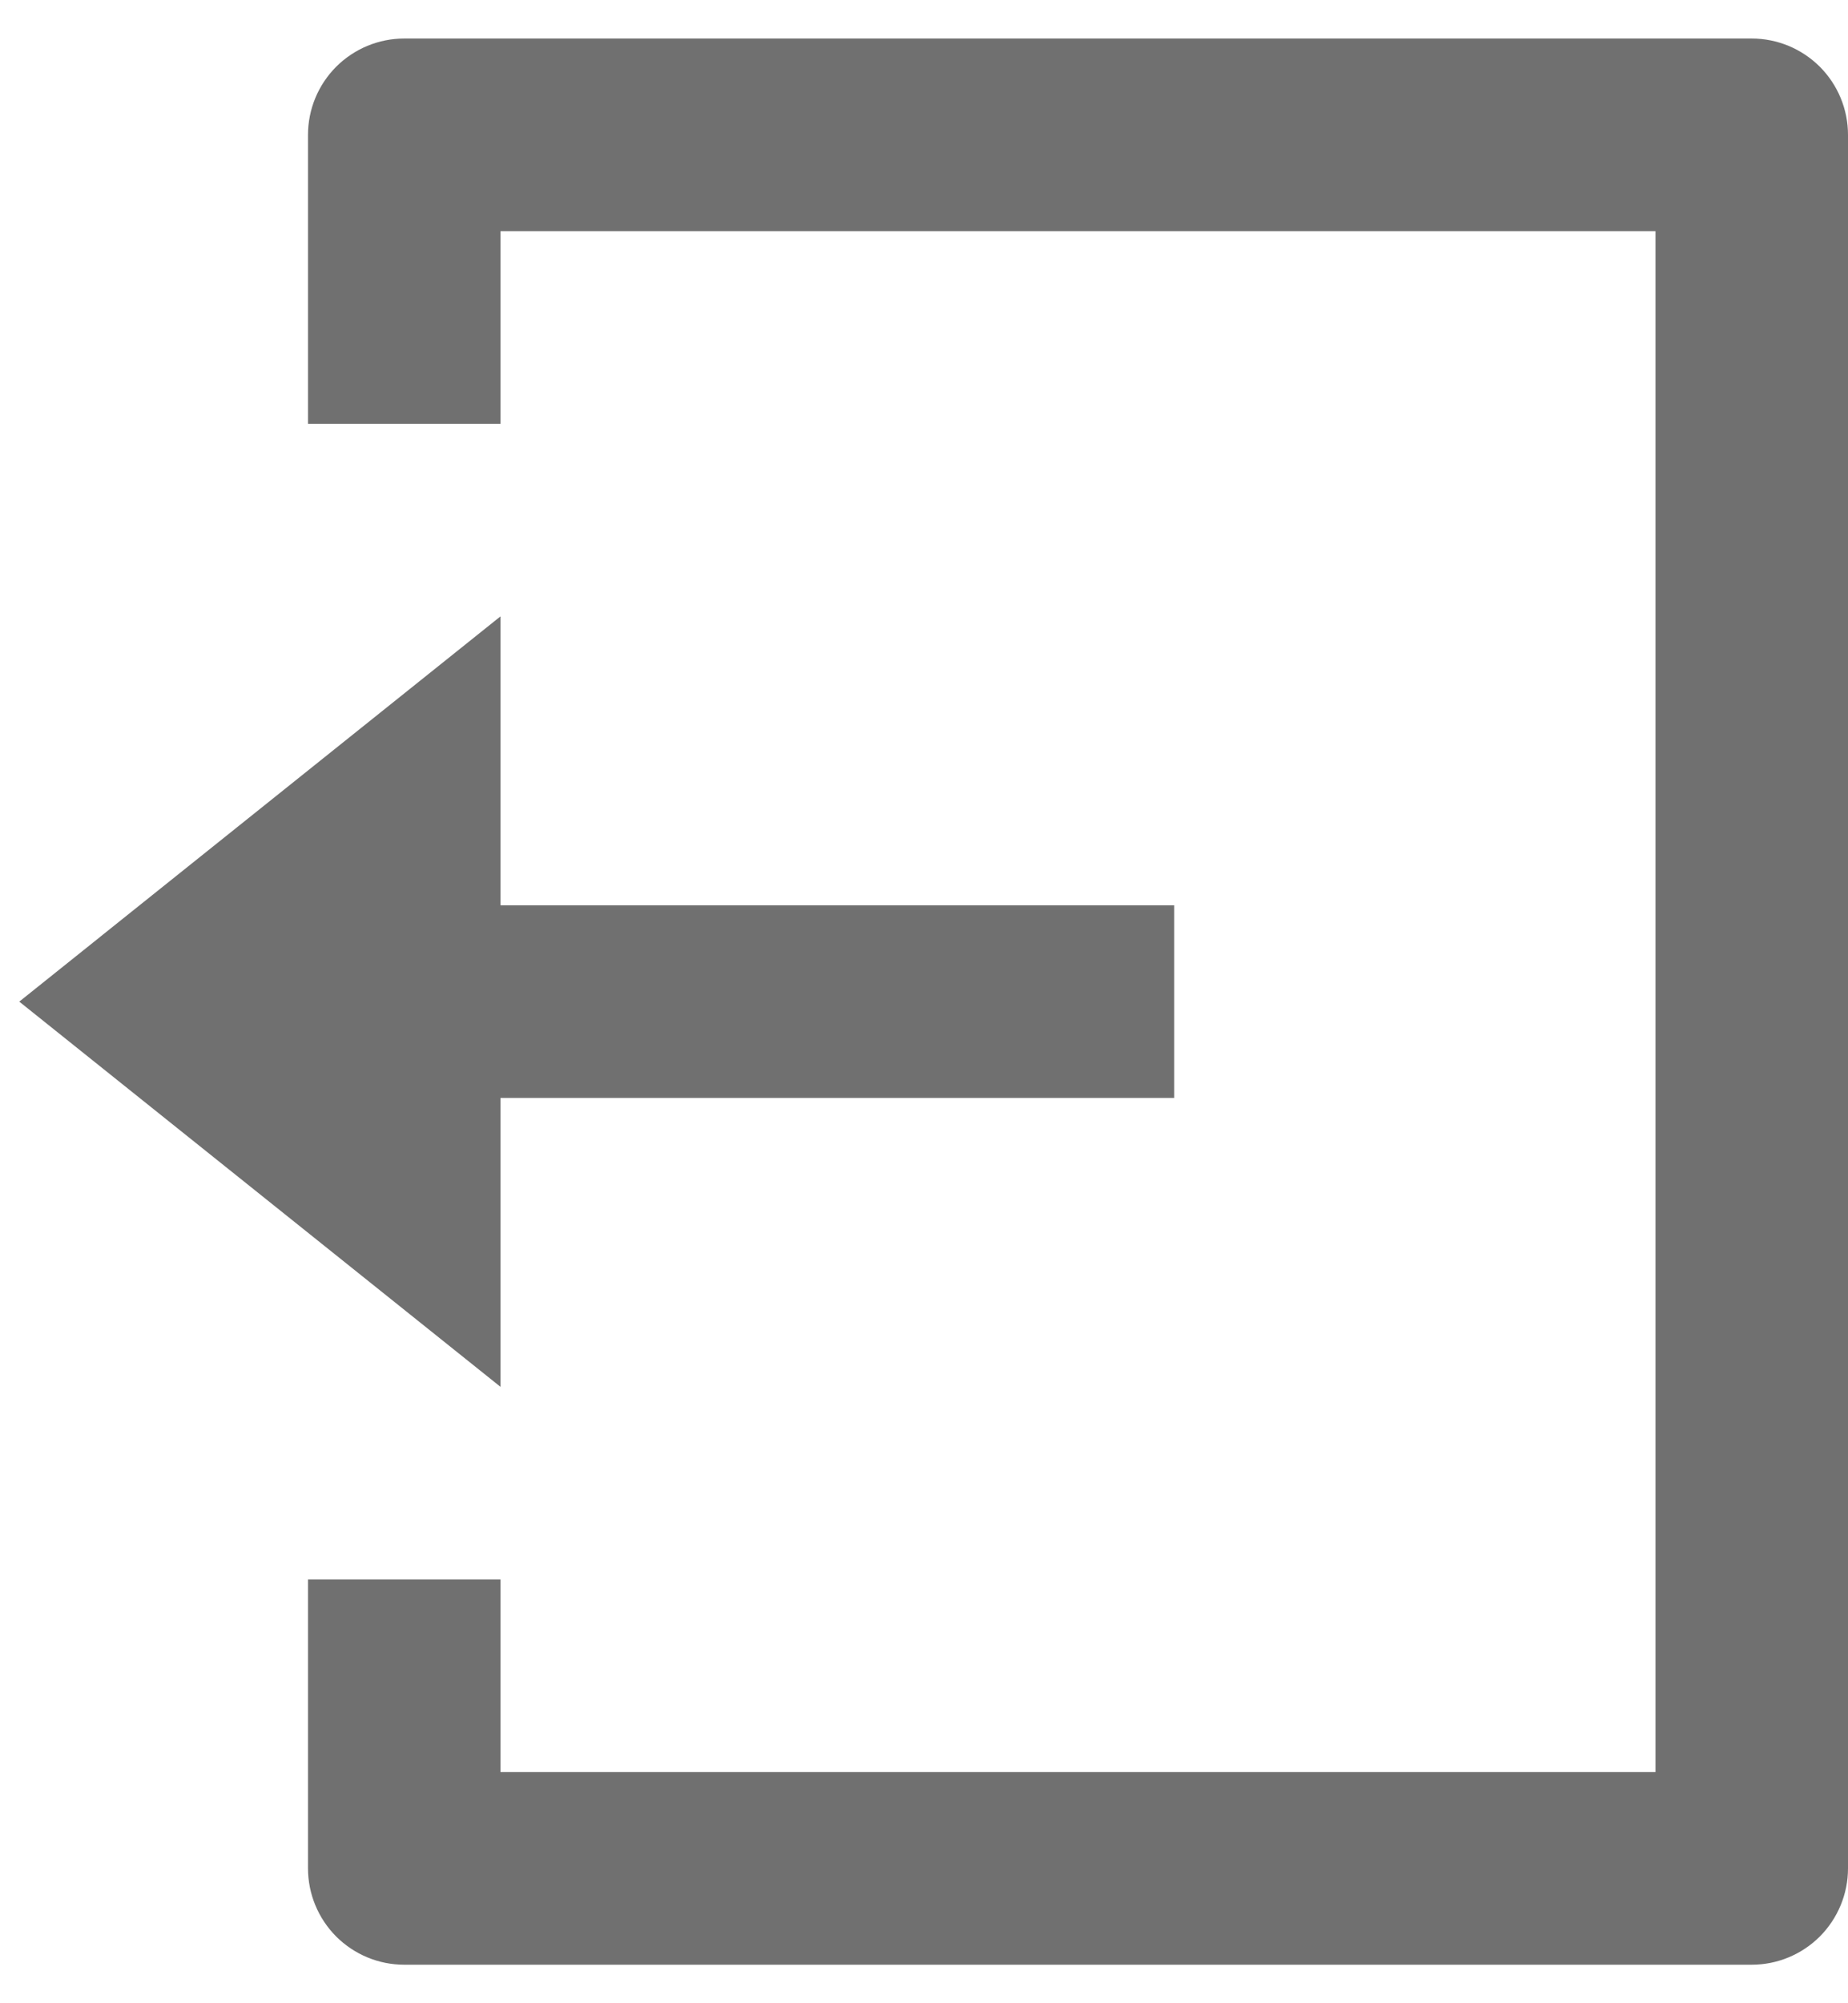 <svg width="24" height="26" viewBox="0 0 24 26" fill="none" xmlns="http://www.w3.org/2000/svg">
<path d="M4 20.5H6.5V23H21.5V3H6.5V5.5H4V1.75C4 1.418 4.132 1.101 4.366 0.866C4.601 0.632 4.918 0.5 5.25 0.5H22.75C23.081 0.5 23.399 0.632 23.634 0.866C23.868 1.101 24 1.418 24 1.75V24.25C24 24.581 23.868 24.899 23.634 25.134C23.399 25.368 23.081 25.5 22.75 25.5H5.25C4.918 25.5 4.601 25.368 4.366 25.134C4.132 24.899 4 24.581 4 24.25V20.5ZM6.5 11.75H15.25V14.25H6.5V18L0.25 13L6.5 8V11.75Z" fill="#707070"/>
</svg>
